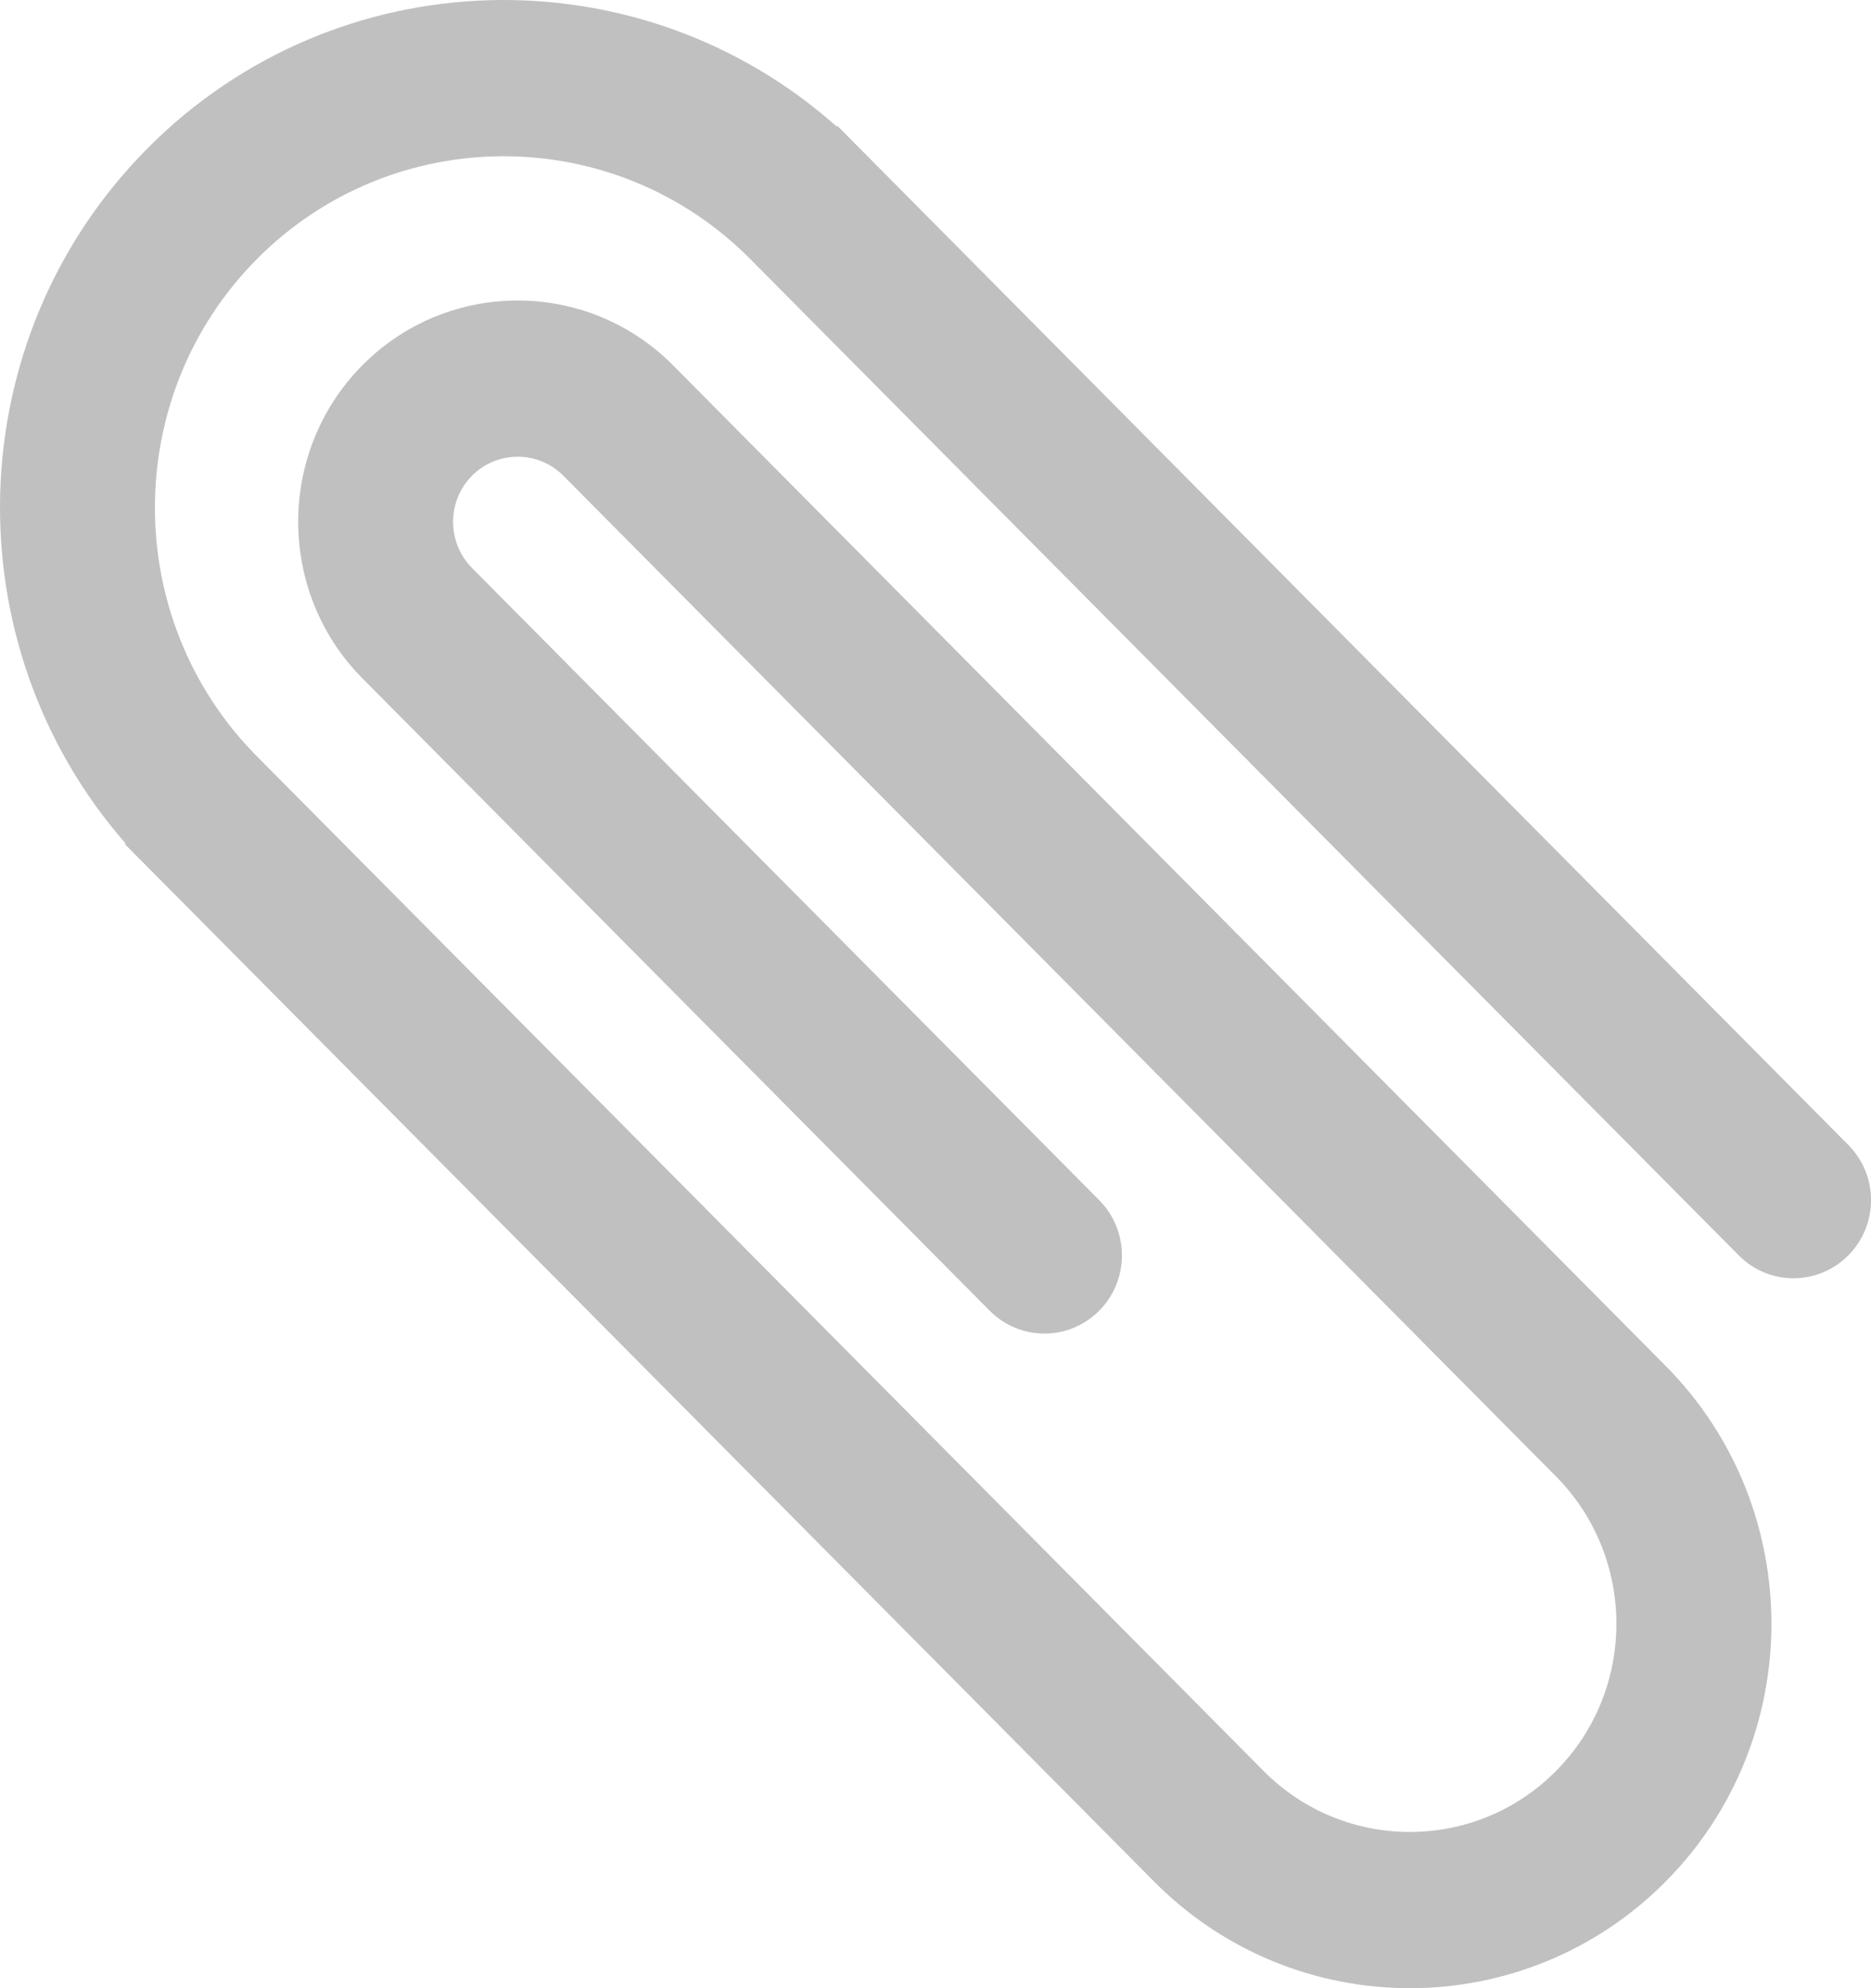 <svg width="16" height="17" viewBox="0 0 16 17" fill="none" xmlns="http://www.w3.org/2000/svg">
<path d="M1.26 1.27C-0.356 2.898 -0.417 5.508 1.074 7.212L1.068 7.218L9.869 16.088C11.075 17.304 13.038 17.304 14.244 16.088C15.45 14.873 15.45 12.895 14.244 11.679L5.755 3.123C5.023 2.385 3.831 2.385 3.099 3.123C2.367 3.861 2.367 5.062 3.099 5.8L8.463 11.207C8.722 11.468 9.141 11.468 9.4 11.207C9.659 10.946 9.659 10.523 9.4 10.262L4.036 4.856C3.821 4.639 3.821 4.285 4.036 4.068C4.252 3.851 4.602 3.851 4.818 4.068L13.306 12.624C13.995 13.319 13.995 14.449 13.306 15.143C12.617 15.838 11.496 15.838 10.806 15.143L2.197 6.467C1.034 5.294 1.034 3.387 2.197 2.215C3.361 1.043 5.253 1.043 6.416 2.215L14.869 10.734C15.127 10.995 15.547 10.995 15.806 10.734C16.065 10.473 16.065 10.05 15.806 9.79L7.161 1.076L7.155 1.082C5.465 -0.421 2.875 -0.358 1.26 1.27Z" fill="#C0C0C0"/>
</svg>
